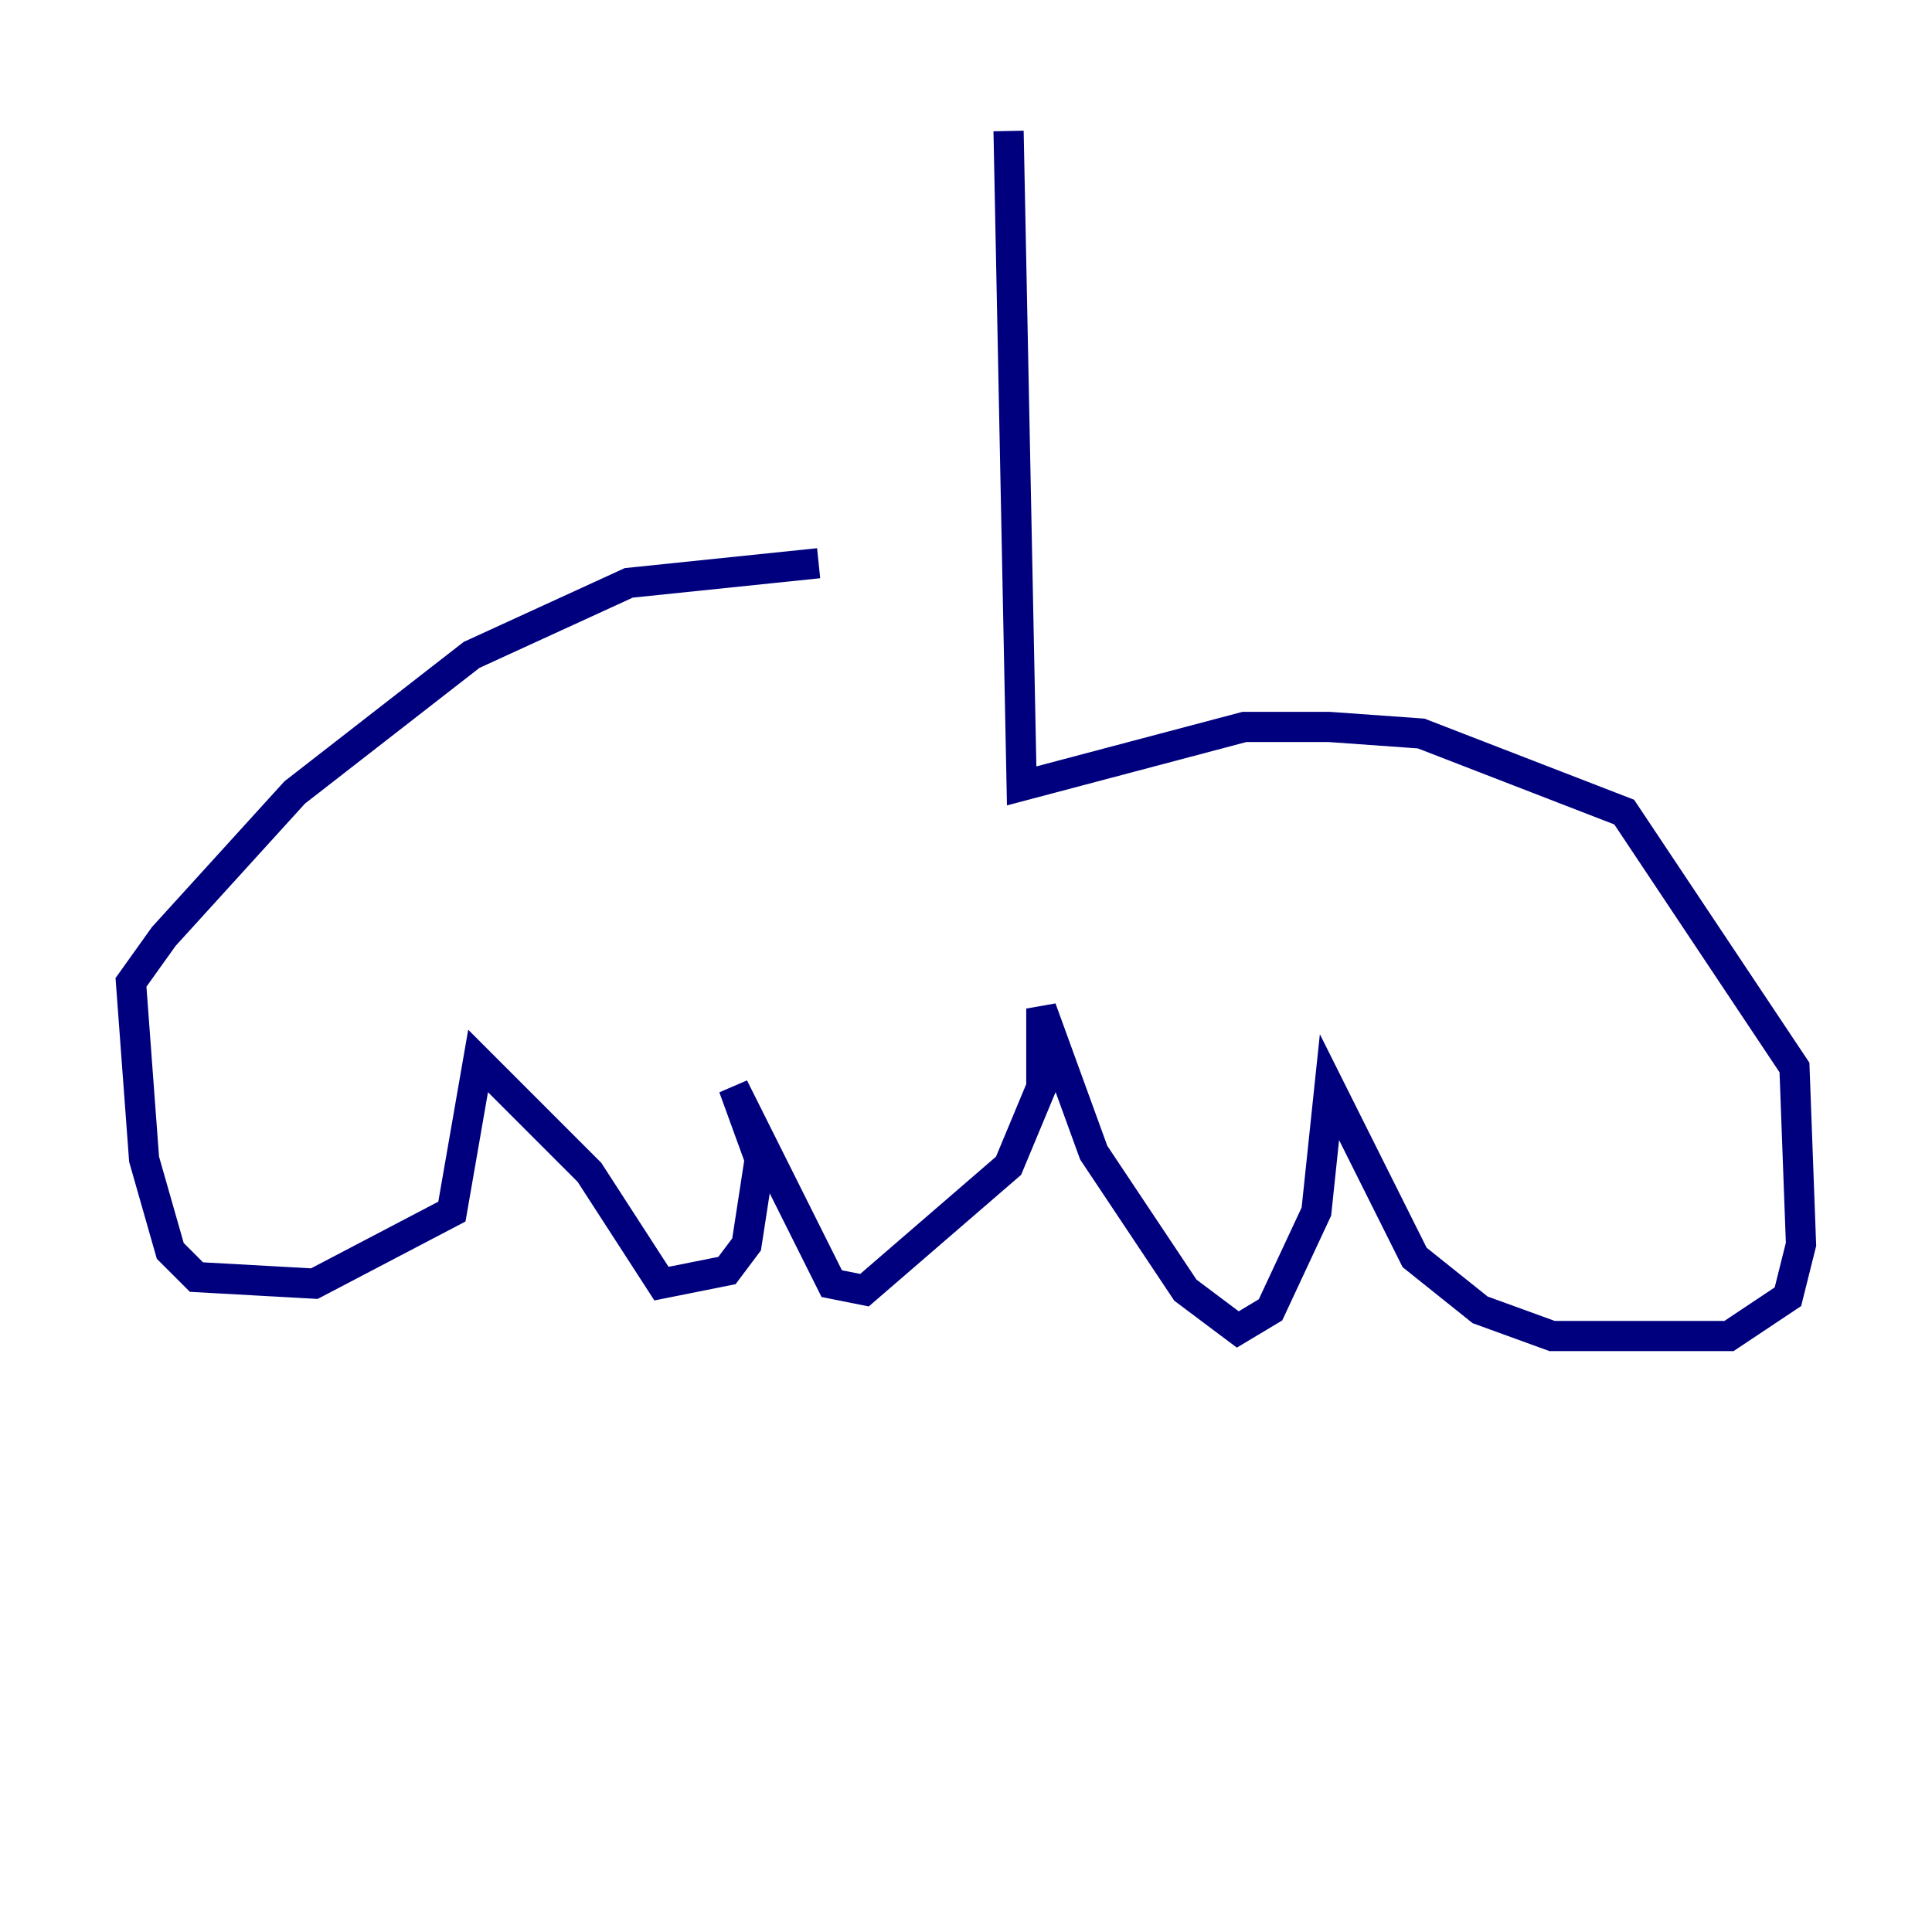 <?xml version="1.0" encoding="utf-8" ?>
<svg baseProfile="tiny" height="128" version="1.2" viewBox="0,0,128,128" width="128" xmlns="http://www.w3.org/2000/svg" xmlns:ev="http://www.w3.org/2001/xml-events" xmlns:xlink="http://www.w3.org/1999/xlink"><defs /><polyline fill="none" points="66.82,8.678 67.688,52.068 82.441,48.163 88.081,48.163 94.156,48.597 107.607,53.803 118.888,70.725 119.322,82.441 118.454,85.912 114.549,88.515 102.834,88.515 98.061,86.78 93.722,83.308 88.081,72.027 87.214,80.271 84.176,86.78 82.007,88.081 78.536,85.478 72.461,76.366 68.99,66.82 68.99,72.027 66.82,77.234 57.275,85.478 55.105,85.044 48.597,72.027 50.332,76.8 49.464,82.441 48.163,84.176 43.824,85.044 39.051,77.668 31.675,70.291 29.939,80.271 20.827,85.044 13.017,84.61 11.281,82.875 9.546,76.8 8.678,65.085 10.848,62.047 19.525,52.502 31.241,43.39 41.654,38.617 54.237,37.315" stroke="#00007f" stroke-width="2" /></svg>